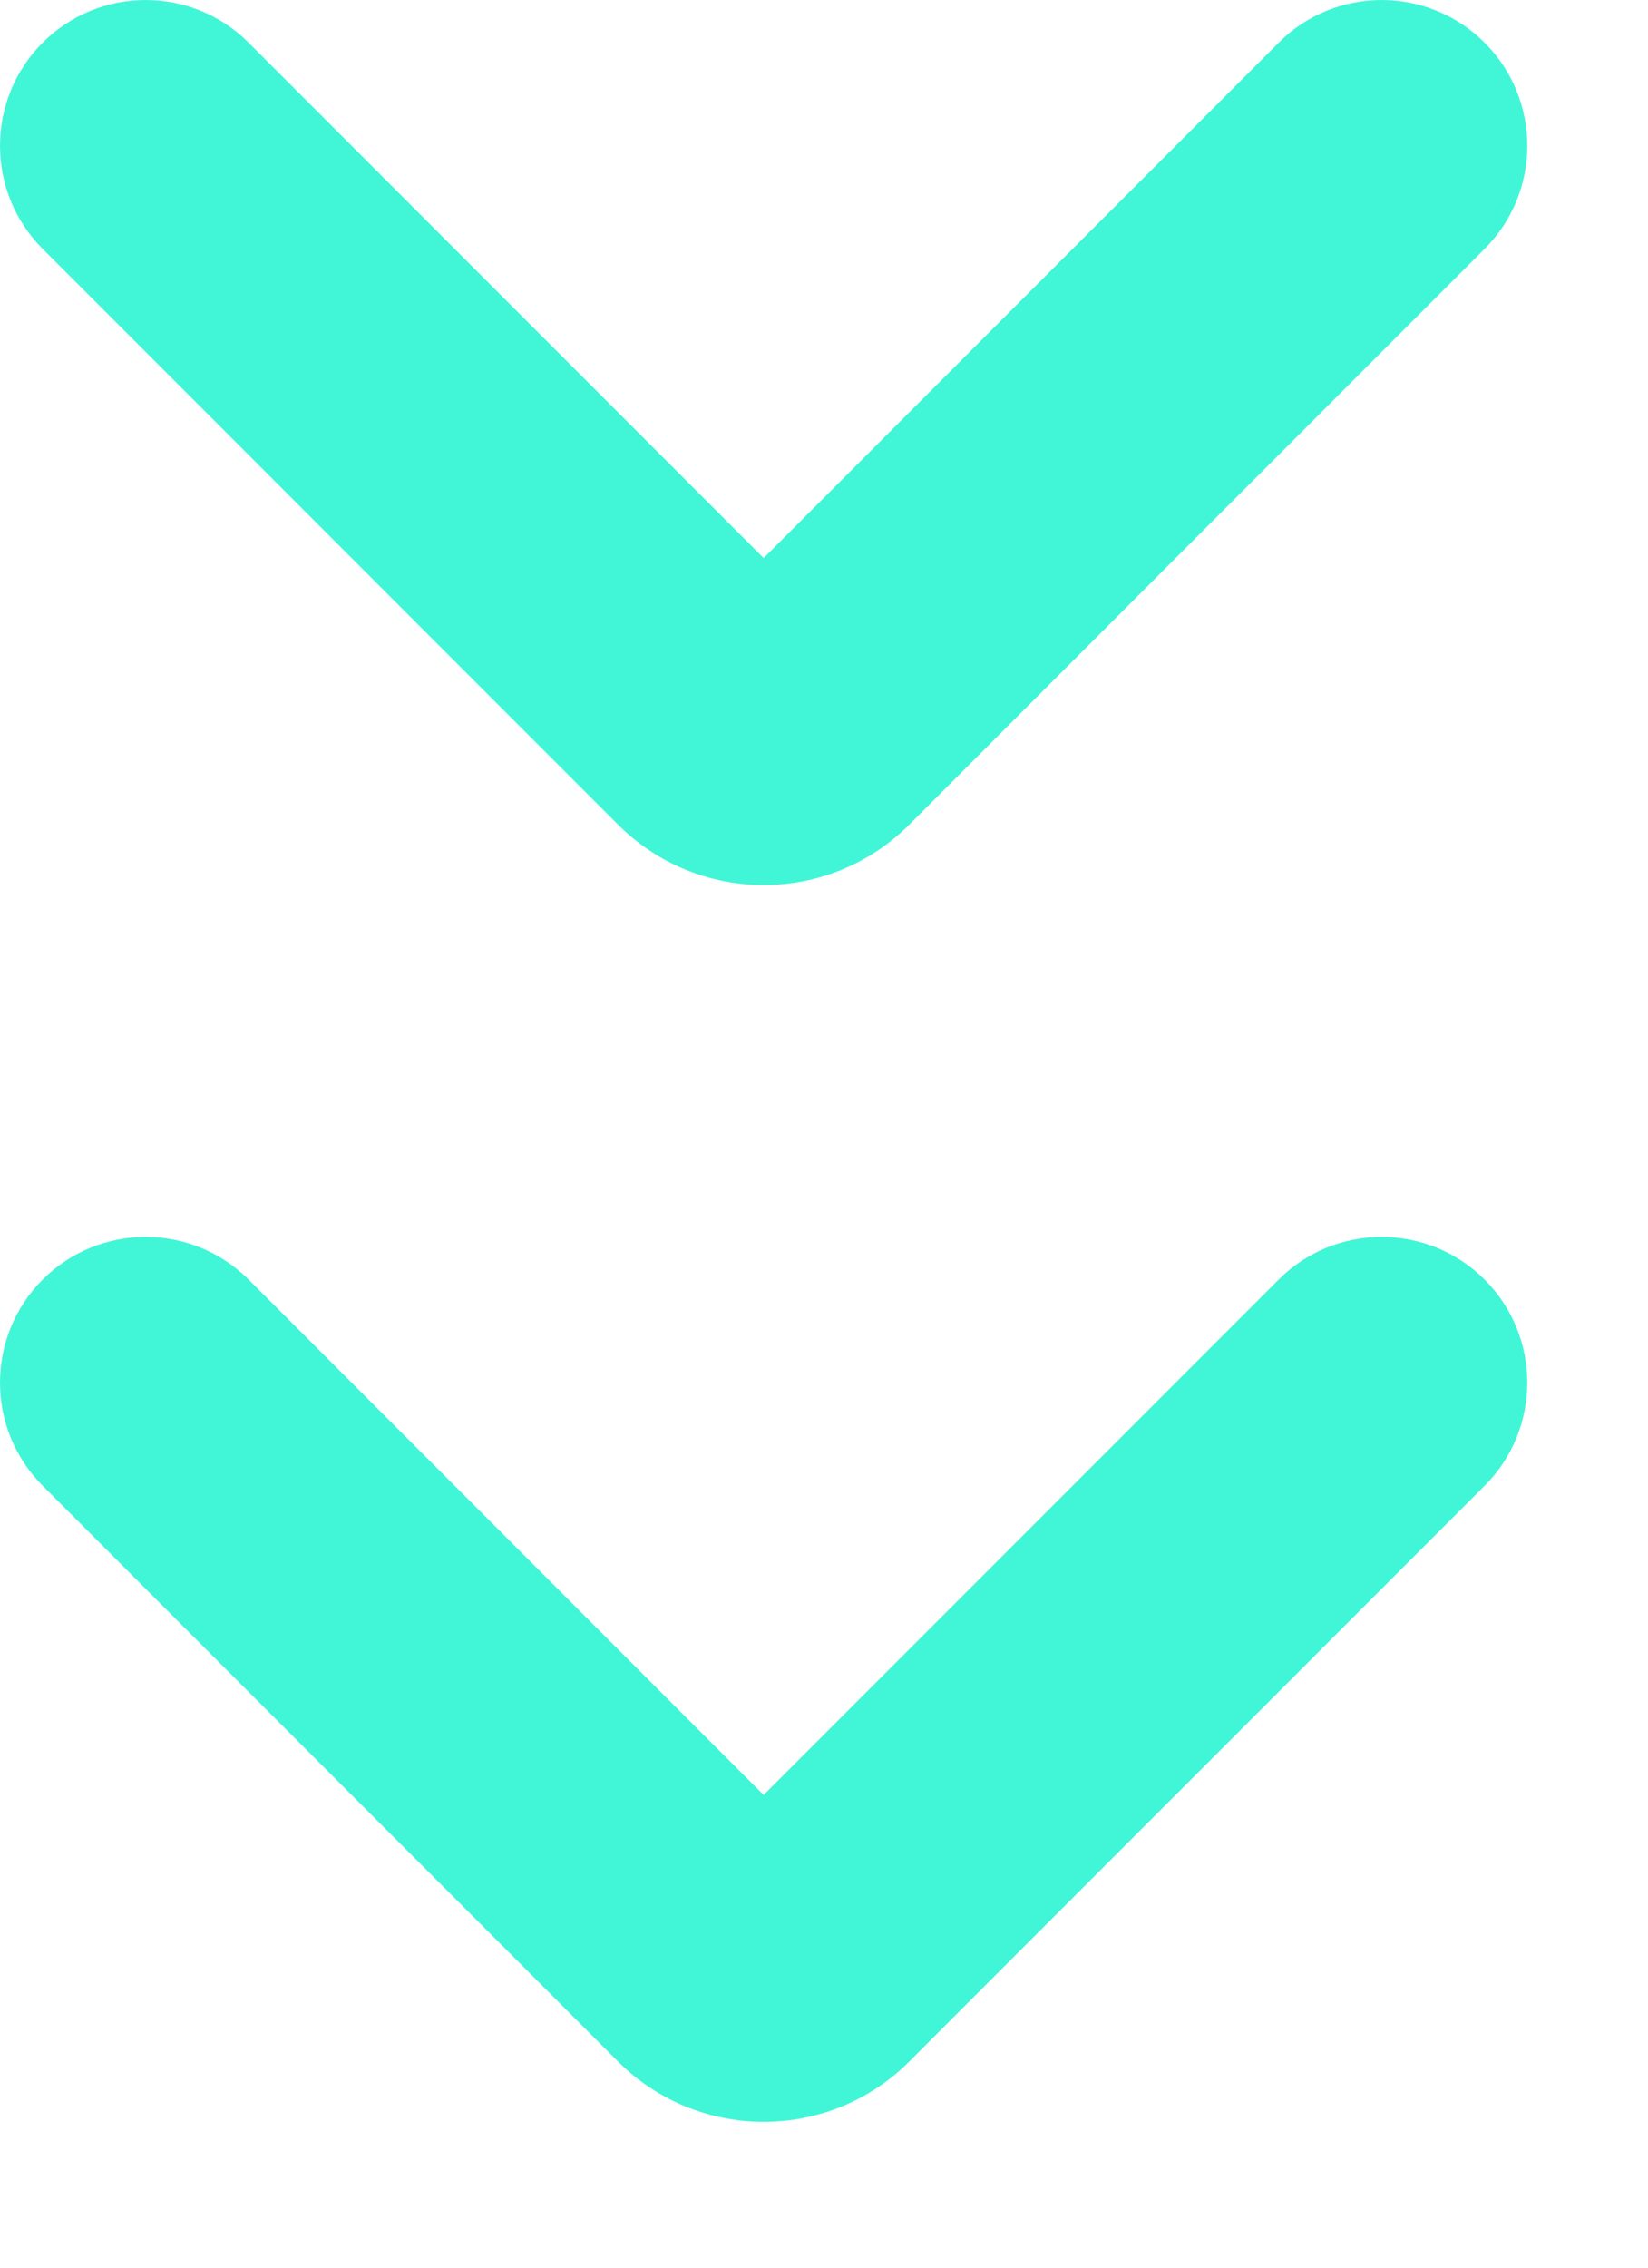 <svg width="8" height="11" viewBox="0 0 8 11" fill="none" xmlns="http://www.w3.org/2000/svg">
<path d="M6.207 6.207C6.483 5.931 6.931 5.931 7.207 6.207C7.483 6.483 7.483 6.931 7.207 7.207L4.414 10C4.024 10.39 3.391 10.39 3 10L0.207 7.207C-0.069 6.931 -0.069 6.483 0.207 6.207C0.483 5.931 0.931 5.931 1.207 6.207L3.707 8.707L6.207 6.207ZM6.207 0.207C6.483 -0.069 6.931 -0.069 7.207 0.207C7.483 0.483 7.483 0.931 7.207 1.207L4.414 4C4.024 4.391 3.391 4.391 3 4L0.207 1.207C-0.069 0.931 -0.069 0.483 0.207 0.207C0.483 -0.069 0.931 -0.069 1.207 0.207L3.707 2.707L6.207 0.207Z" fill="#41F6D7"/>
</svg>
